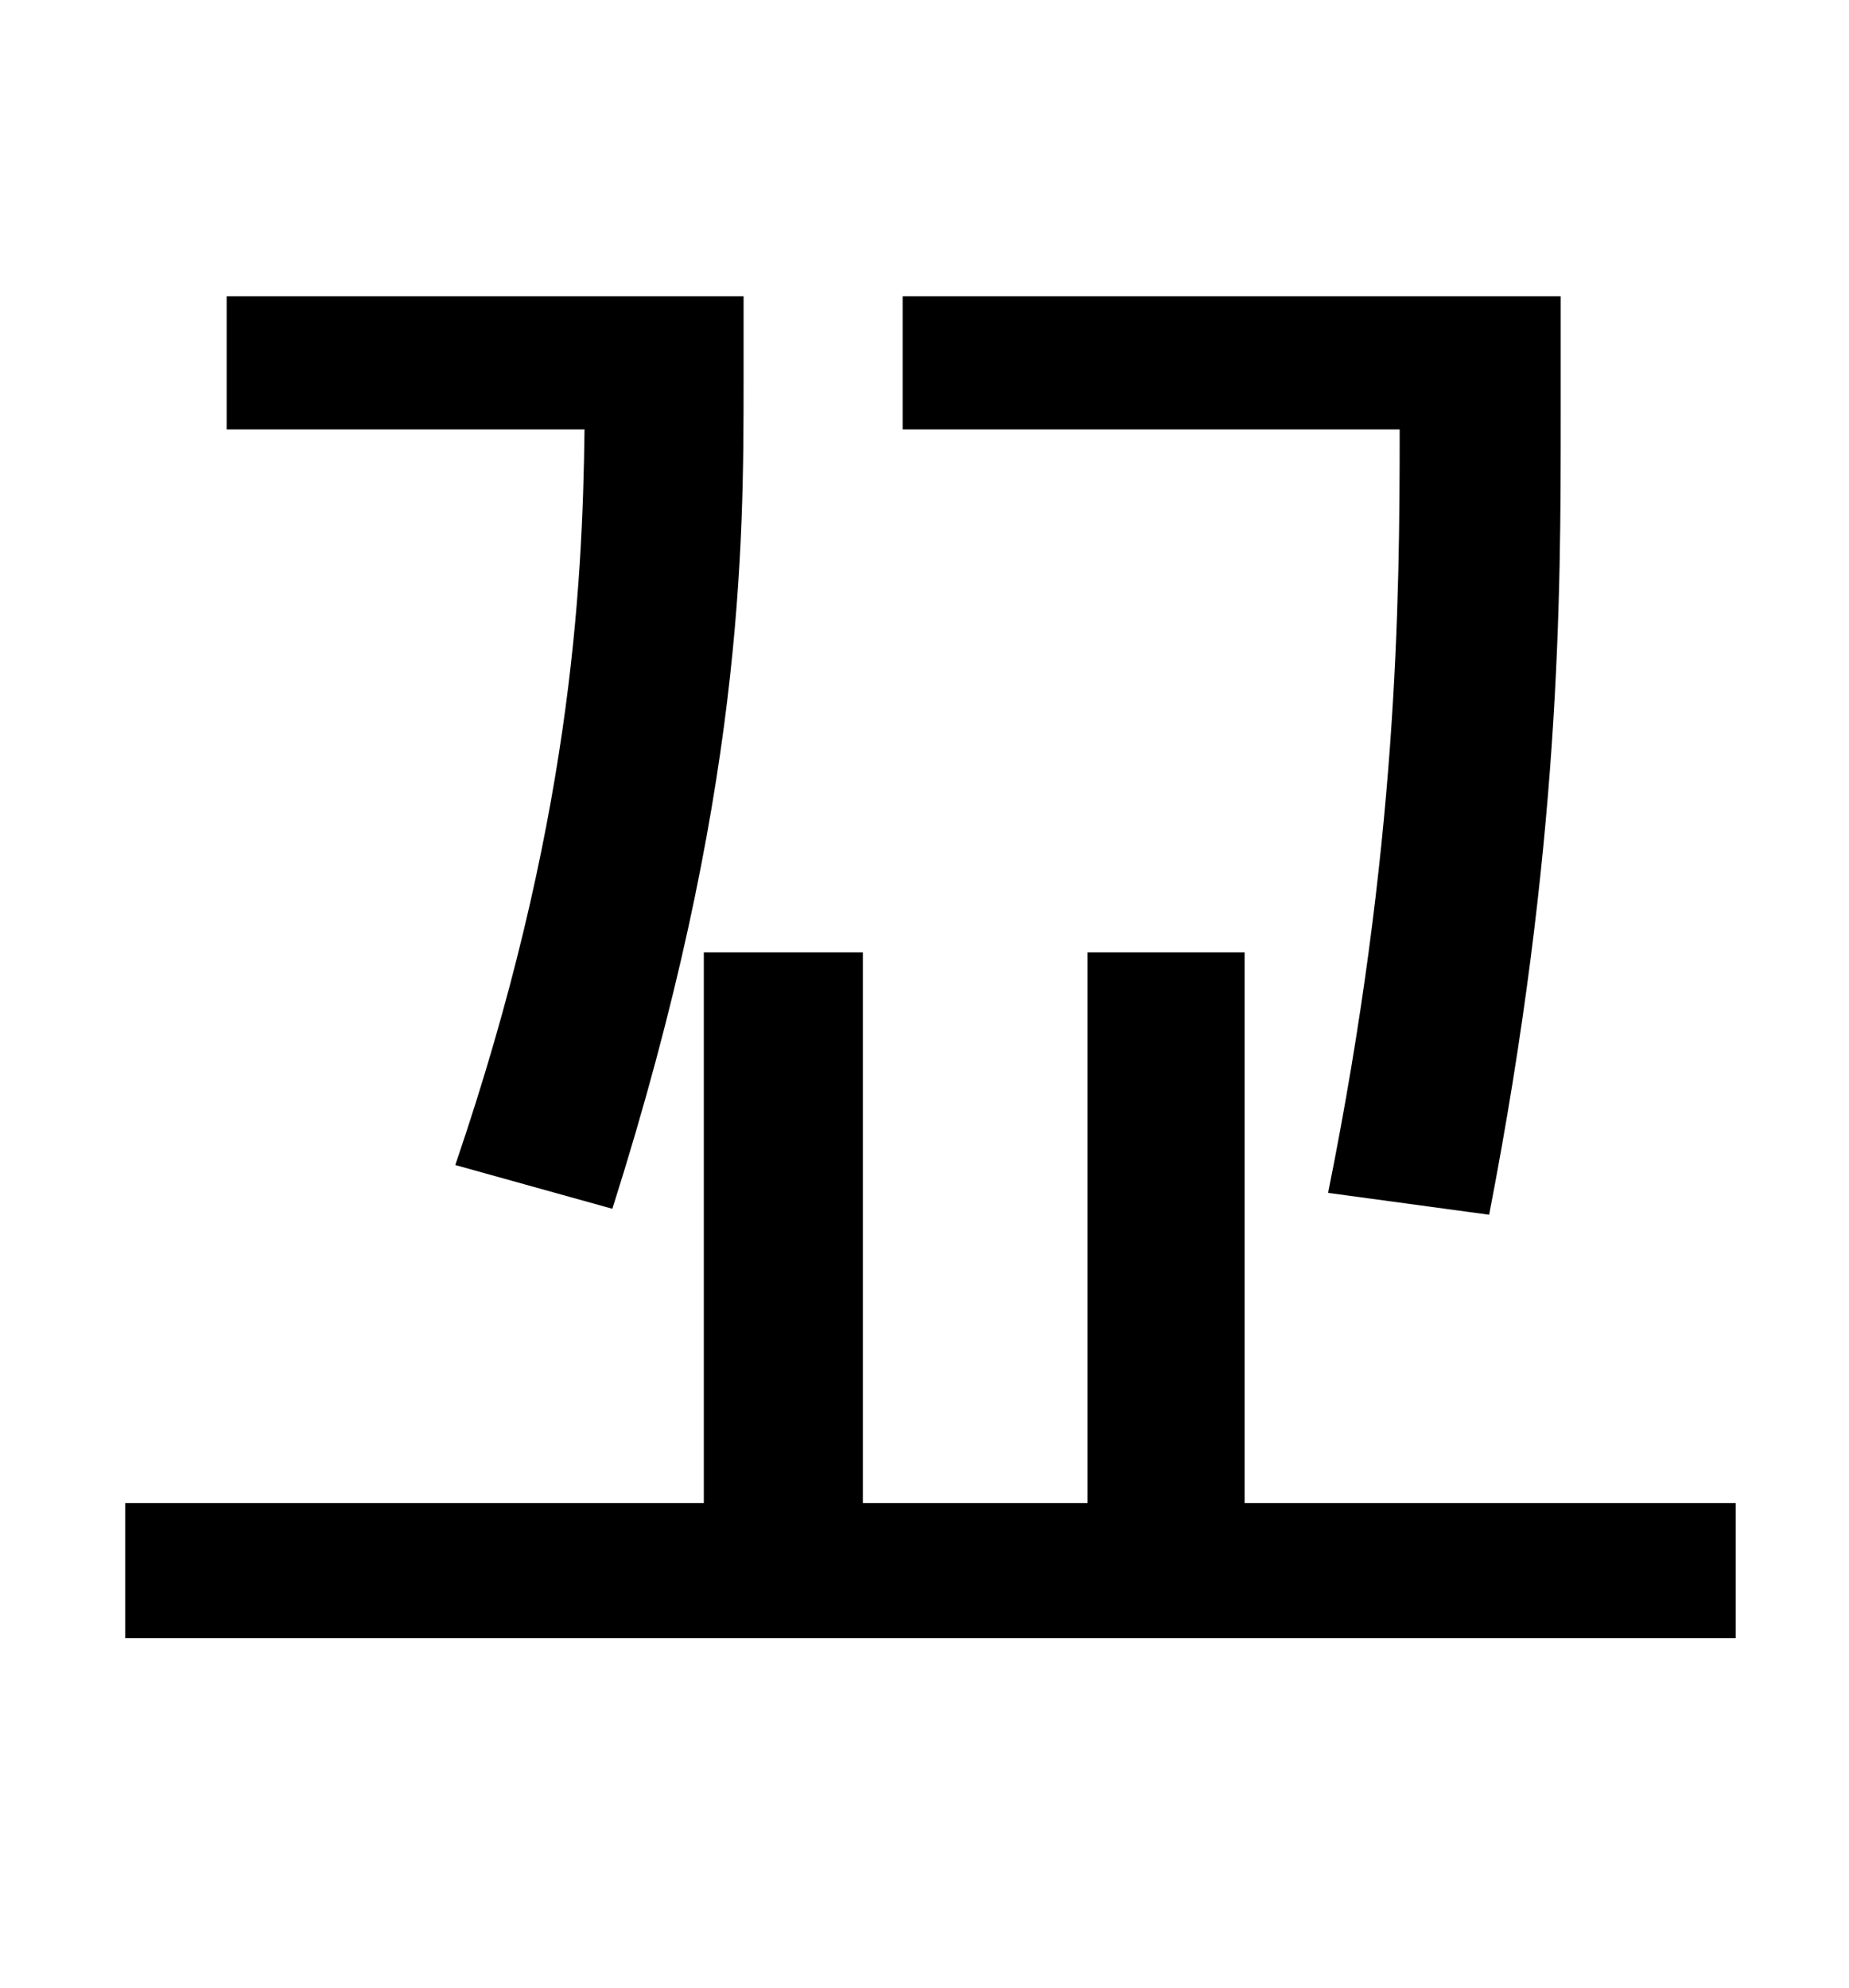 <?xml version="1.0" standalone="no"?>
<!DOCTYPE svg PUBLIC "-//W3C//DTD SVG 1.1//EN" "http://www.w3.org/Graphics/SVG/1.1/DTD/svg11.dtd" >
<svg xmlns="http://www.w3.org/2000/svg" xmlns:xlink="http://www.w3.org/1999/xlink" version="1.1" viewBox="-10 0 930 1000">
   <path fill="currentColor"
d="M739 611l-81 -11c35 -174 36 -297 36 -384h-250v-67h331v61c0 90 0 215 -36 401zM298 608l-79 -22c58 -170 64 -290 65 -370h-180v-67h260v42c0 83 0 209 -66 417zM616 756h247v68h-810v-68h291v-277h80v277h113v-277h79v277z" />
</svg>
